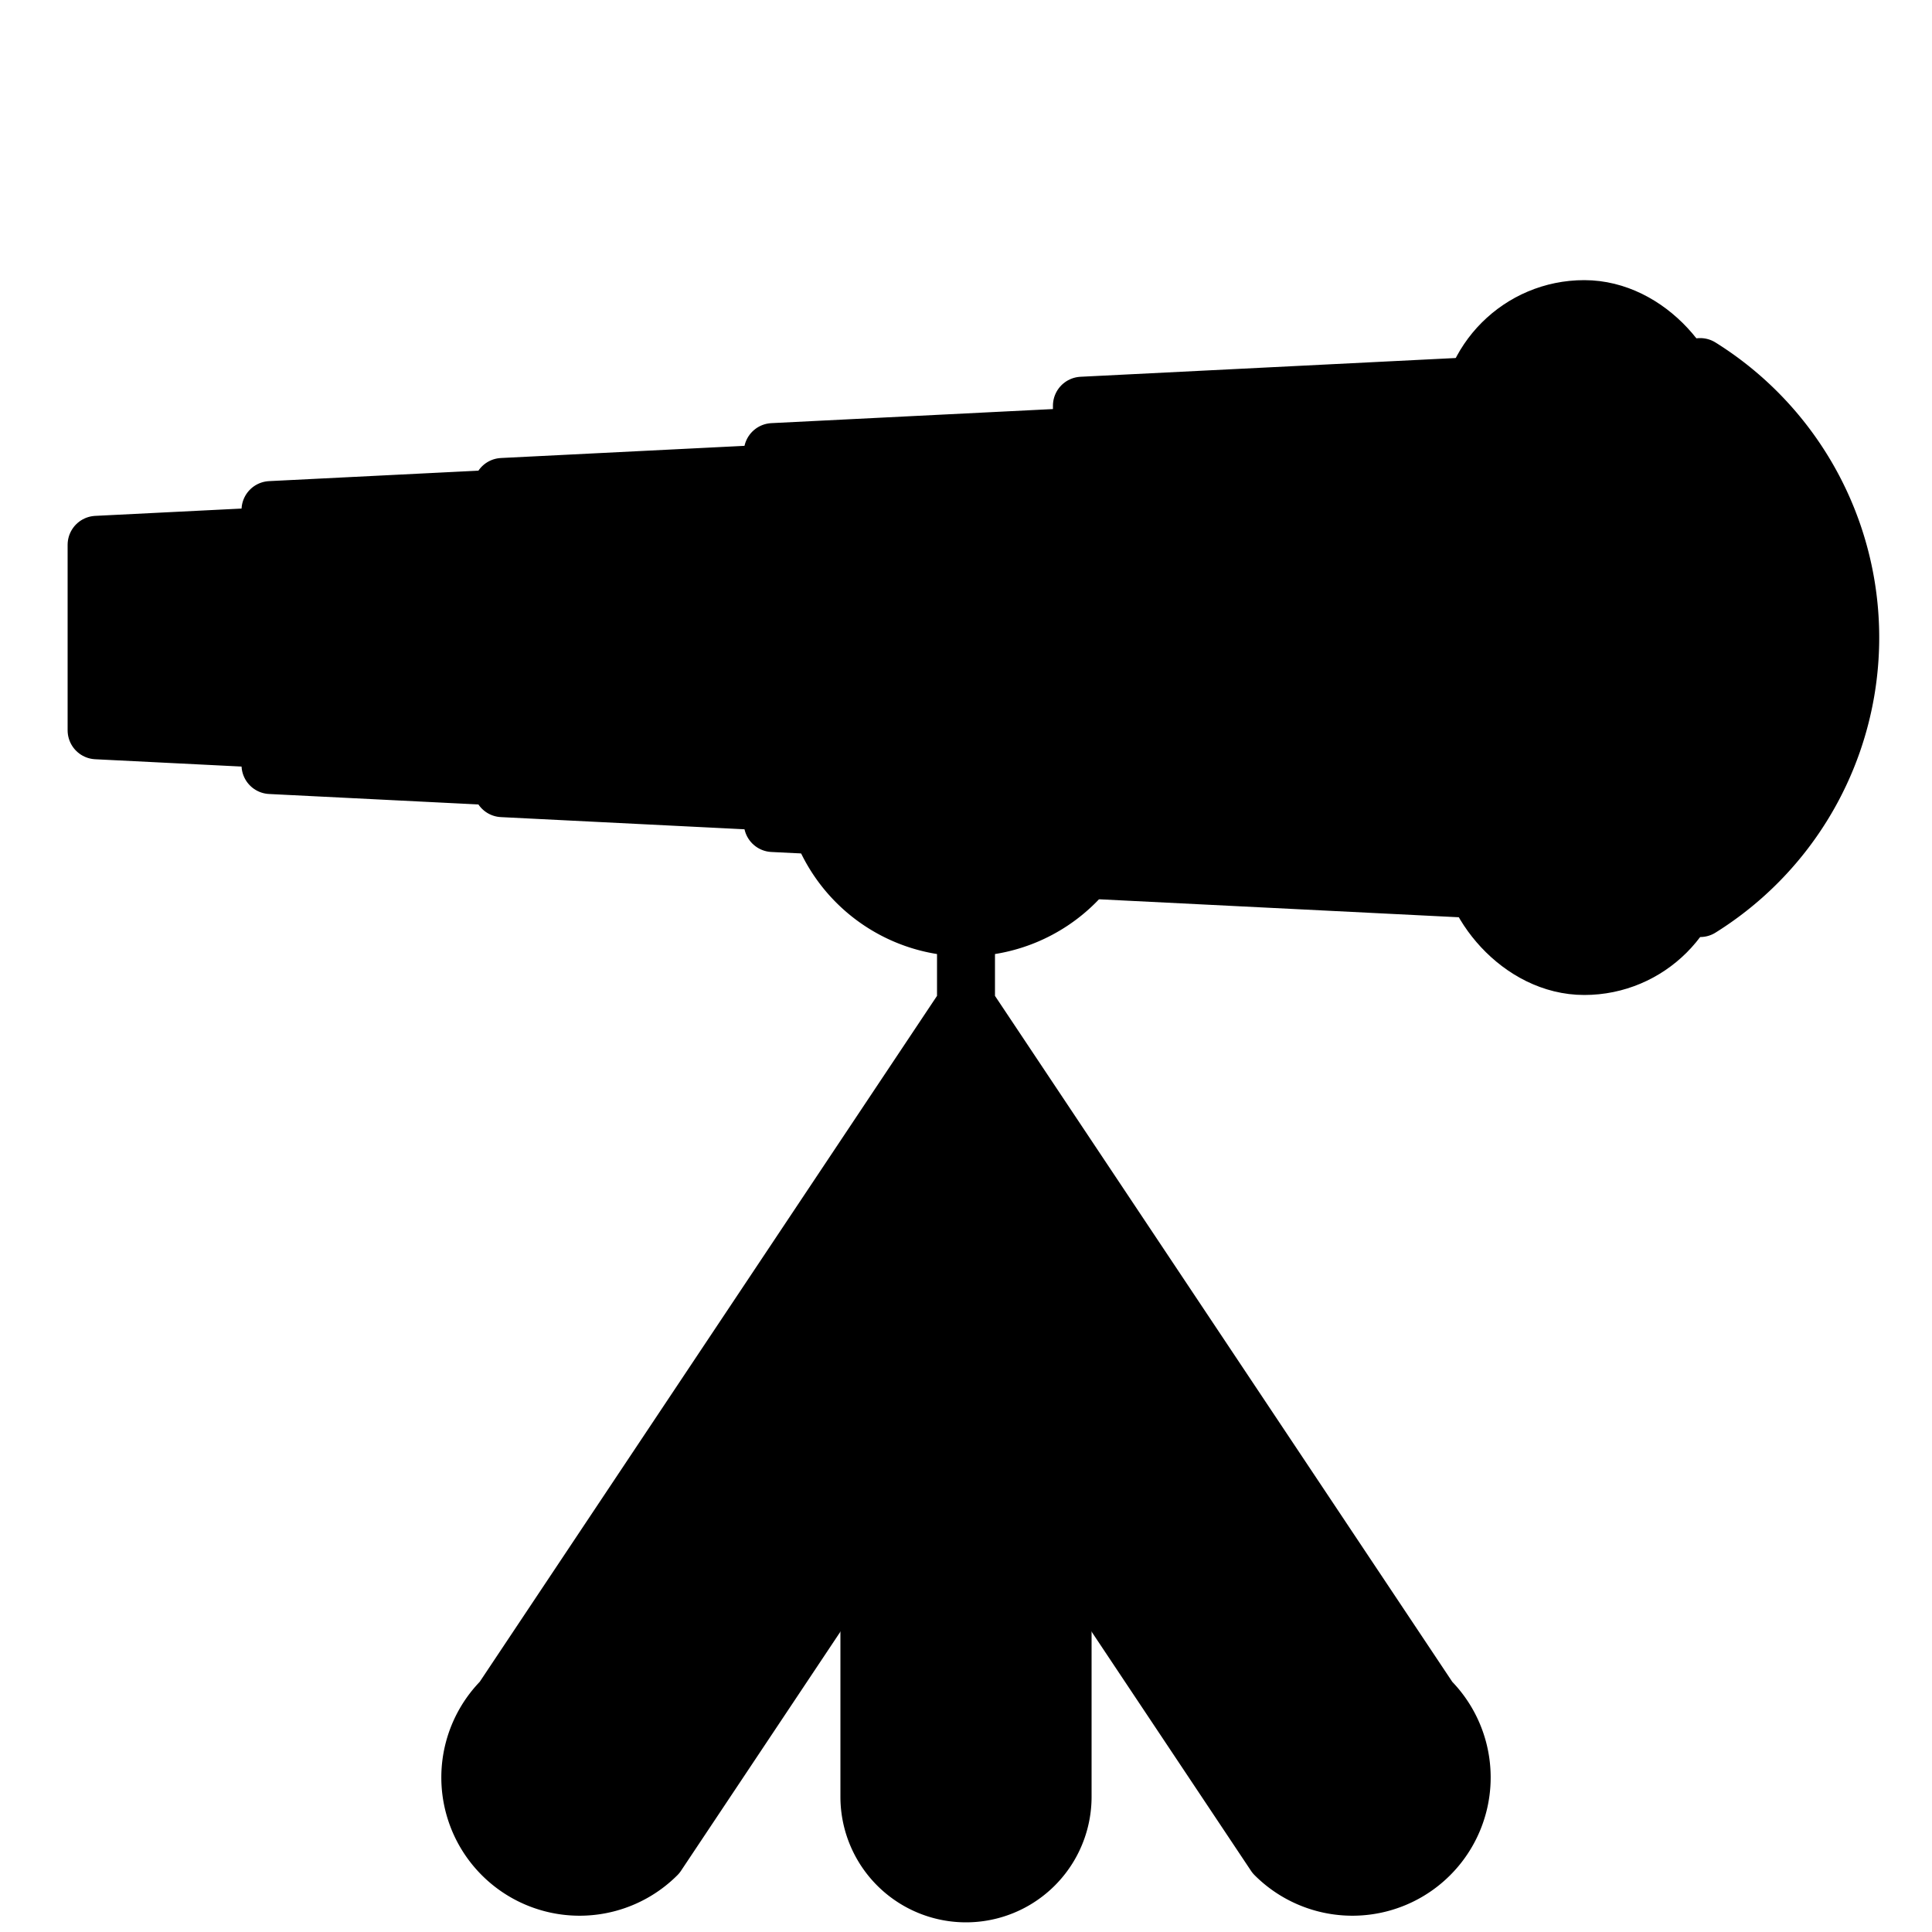 <svg aria-hidden="true" aria-focusable="false" xmlns="http://www.w3.org/2000/svg" viewBox="-50 -50 100 100" width="100" height="100">
  <style>
    .tilt {
      animation: tilt 10s ease-in-out infinite alternate;
      transform: rotate(-20deg);
    }
    @keyframes tilt {
      20%, 100% {
        transform: rotate(25deg);
      }
    }
  </style>
  <g fill="hsl(210, 90%, 62%)" stroke="hsl(220, 100%, 8%)" stroke-linecap="round" stroke-linejoin="round">
    <g stroke-width="3">
      <path stroke-dasharray="84 20 84" d="M 0 -2 v 4 l 24 36 a 4 4 0 0 1 -8 8 l -16 -24 -16 24 a 4 4 0 0 1 -8 -8 l 24 -36" />
      <path d="M 5 19 v 24 a 5 5 0 0 1 -10 0 v -24" />
      <path d="M 0 -2 a 8 8 0 0 1 0 -16 8 8 0 0 1 0 16" />
    </g>

    <g transform="translate(0 -17)">
      <g class="tilt">
        <g transform="translate(26 0)">
          <g fill="hsl(208, 95%, 75%)">
            <path stroke-width="7.5" transform="translate(-63 0) scale(0.4)" d="M 0 -13 l -20 1 v 24 l 20 1" />
            <path stroke-width="5.45" transform="translate(-51 0) scale(0.55)" d="M 0 -13 l -20 1 v 24 l 20 1" />
            <path stroke-width="4.6" transform="translate(-37 0) scale(0.65)" d="M 0 -13 l -20 1 v 24 l 20 1" />
            <path stroke-width="3.75" transform="translate(-20 0) scale(0.8)" d="M 0 -13 l -20 1 v 24 l 20 1" />
            <g stroke-width="3">
              <path d="M 0 -13 l -20 1 v 24 l 20 1" />
              <path d="M 12 -14 a 16.5 16.5 0 0 1 0 28" />
              <rect fill="hsl(210, 90%, 62%)" y="-17" width="12" height="34" rx="6" />
            </g>
          </g>
        </g>
      </g>
    </g>
  </g>
</svg>